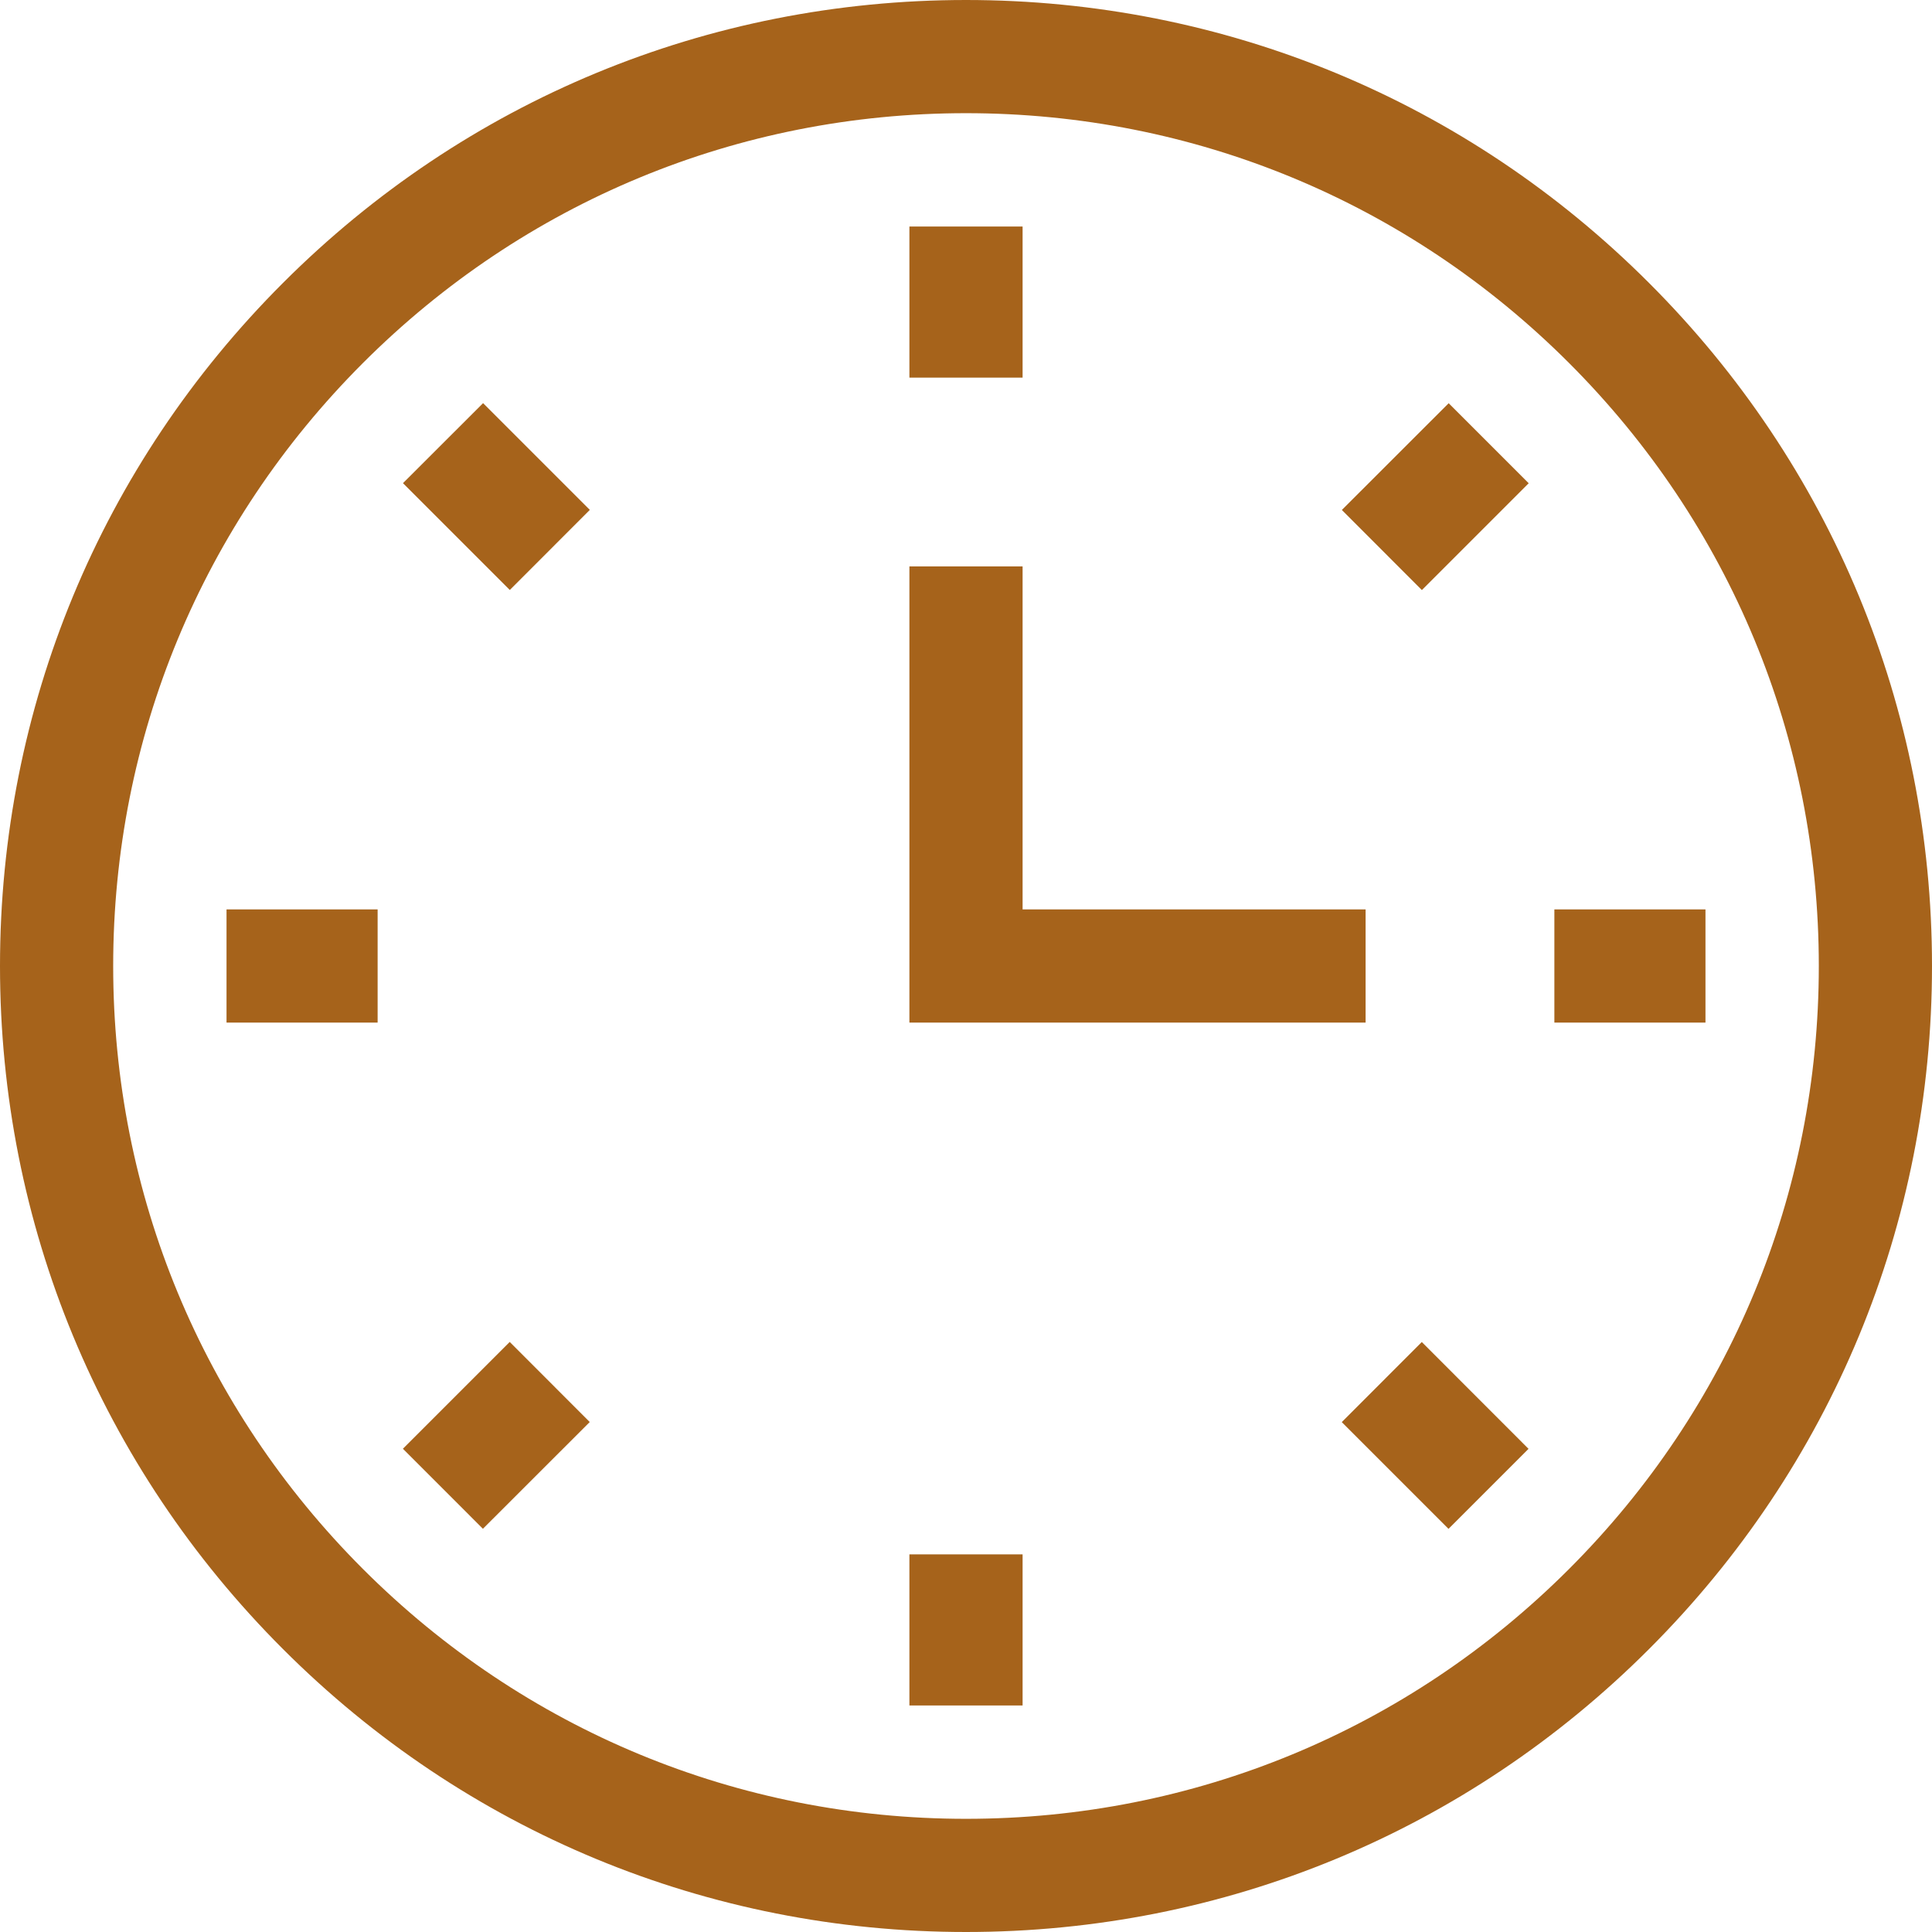 <svg width="24" height="24" viewBox="0 0 24 24" fill="none" xmlns="http://www.w3.org/2000/svg">
<path d="M12 24C8.795 24 5.781 22.752 3.515 20.485C1.248 18.219 0 15.205 0 12C0 8.795 1.248 5.781 3.515 3.515C5.781 1.248 8.795 0 12 0C15.205 0 18.219 1.248 20.485 3.515C22.752 5.781 24 8.795 24 12C24 15.205 22.752 18.219 20.485 20.485C18.219 22.752 15.205 24 12 24ZM12 1.406C9.17 1.406 6.51 2.508 4.509 4.509C2.508 6.51 1.406 9.17 1.406 12C1.406 14.83 2.508 17.49 4.509 19.491C6.51 21.492 9.17 22.594 12 22.594C14.83 22.594 17.49 21.492 19.491 19.491C21.492 17.49 22.594 14.83 22.594 12C22.594 9.17 21.492 6.51 19.491 4.509C17.49 2.508 14.83 1.406 12 1.406Z" fill="#A6631B"/>
<path d="M11.297 2.814H12.703V4.691H11.297V2.814Z" fill="#A6631B"/>
<path d="M16.669 6.335L17.996 5.009L18.99 6.003L17.663 7.33L16.669 6.335Z" fill="#A6631B"/>
<path d="M19.309 11.297H21.186V12.703H19.309V11.297Z" fill="#A6631B"/>
<path d="M16.668 17.666L17.662 16.671L18.988 17.998L17.994 18.992L16.668 17.666Z" fill="#A6631B"/>
<path d="M11.297 19.309H12.703V21.186H11.297V19.309Z" fill="#A6631B"/>
<path d="M5.005 17.997L6.332 16.67L7.326 17.665L5.999 18.991L5.005 17.997Z" fill="#A6631B"/>
<path d="M2.814 11.297H4.691V12.703H2.814V11.297Z" fill="#A6631B"/>
<path d="M5.006 6.002L6.001 5.008L7.327 6.334L6.333 7.329L5.006 6.002Z" fill="#A6631B"/>
<path d="M16.964 12.703H11.297V7.036H12.703V11.297H16.964V12.703Z" fill="#A6631B"/>
</svg>
